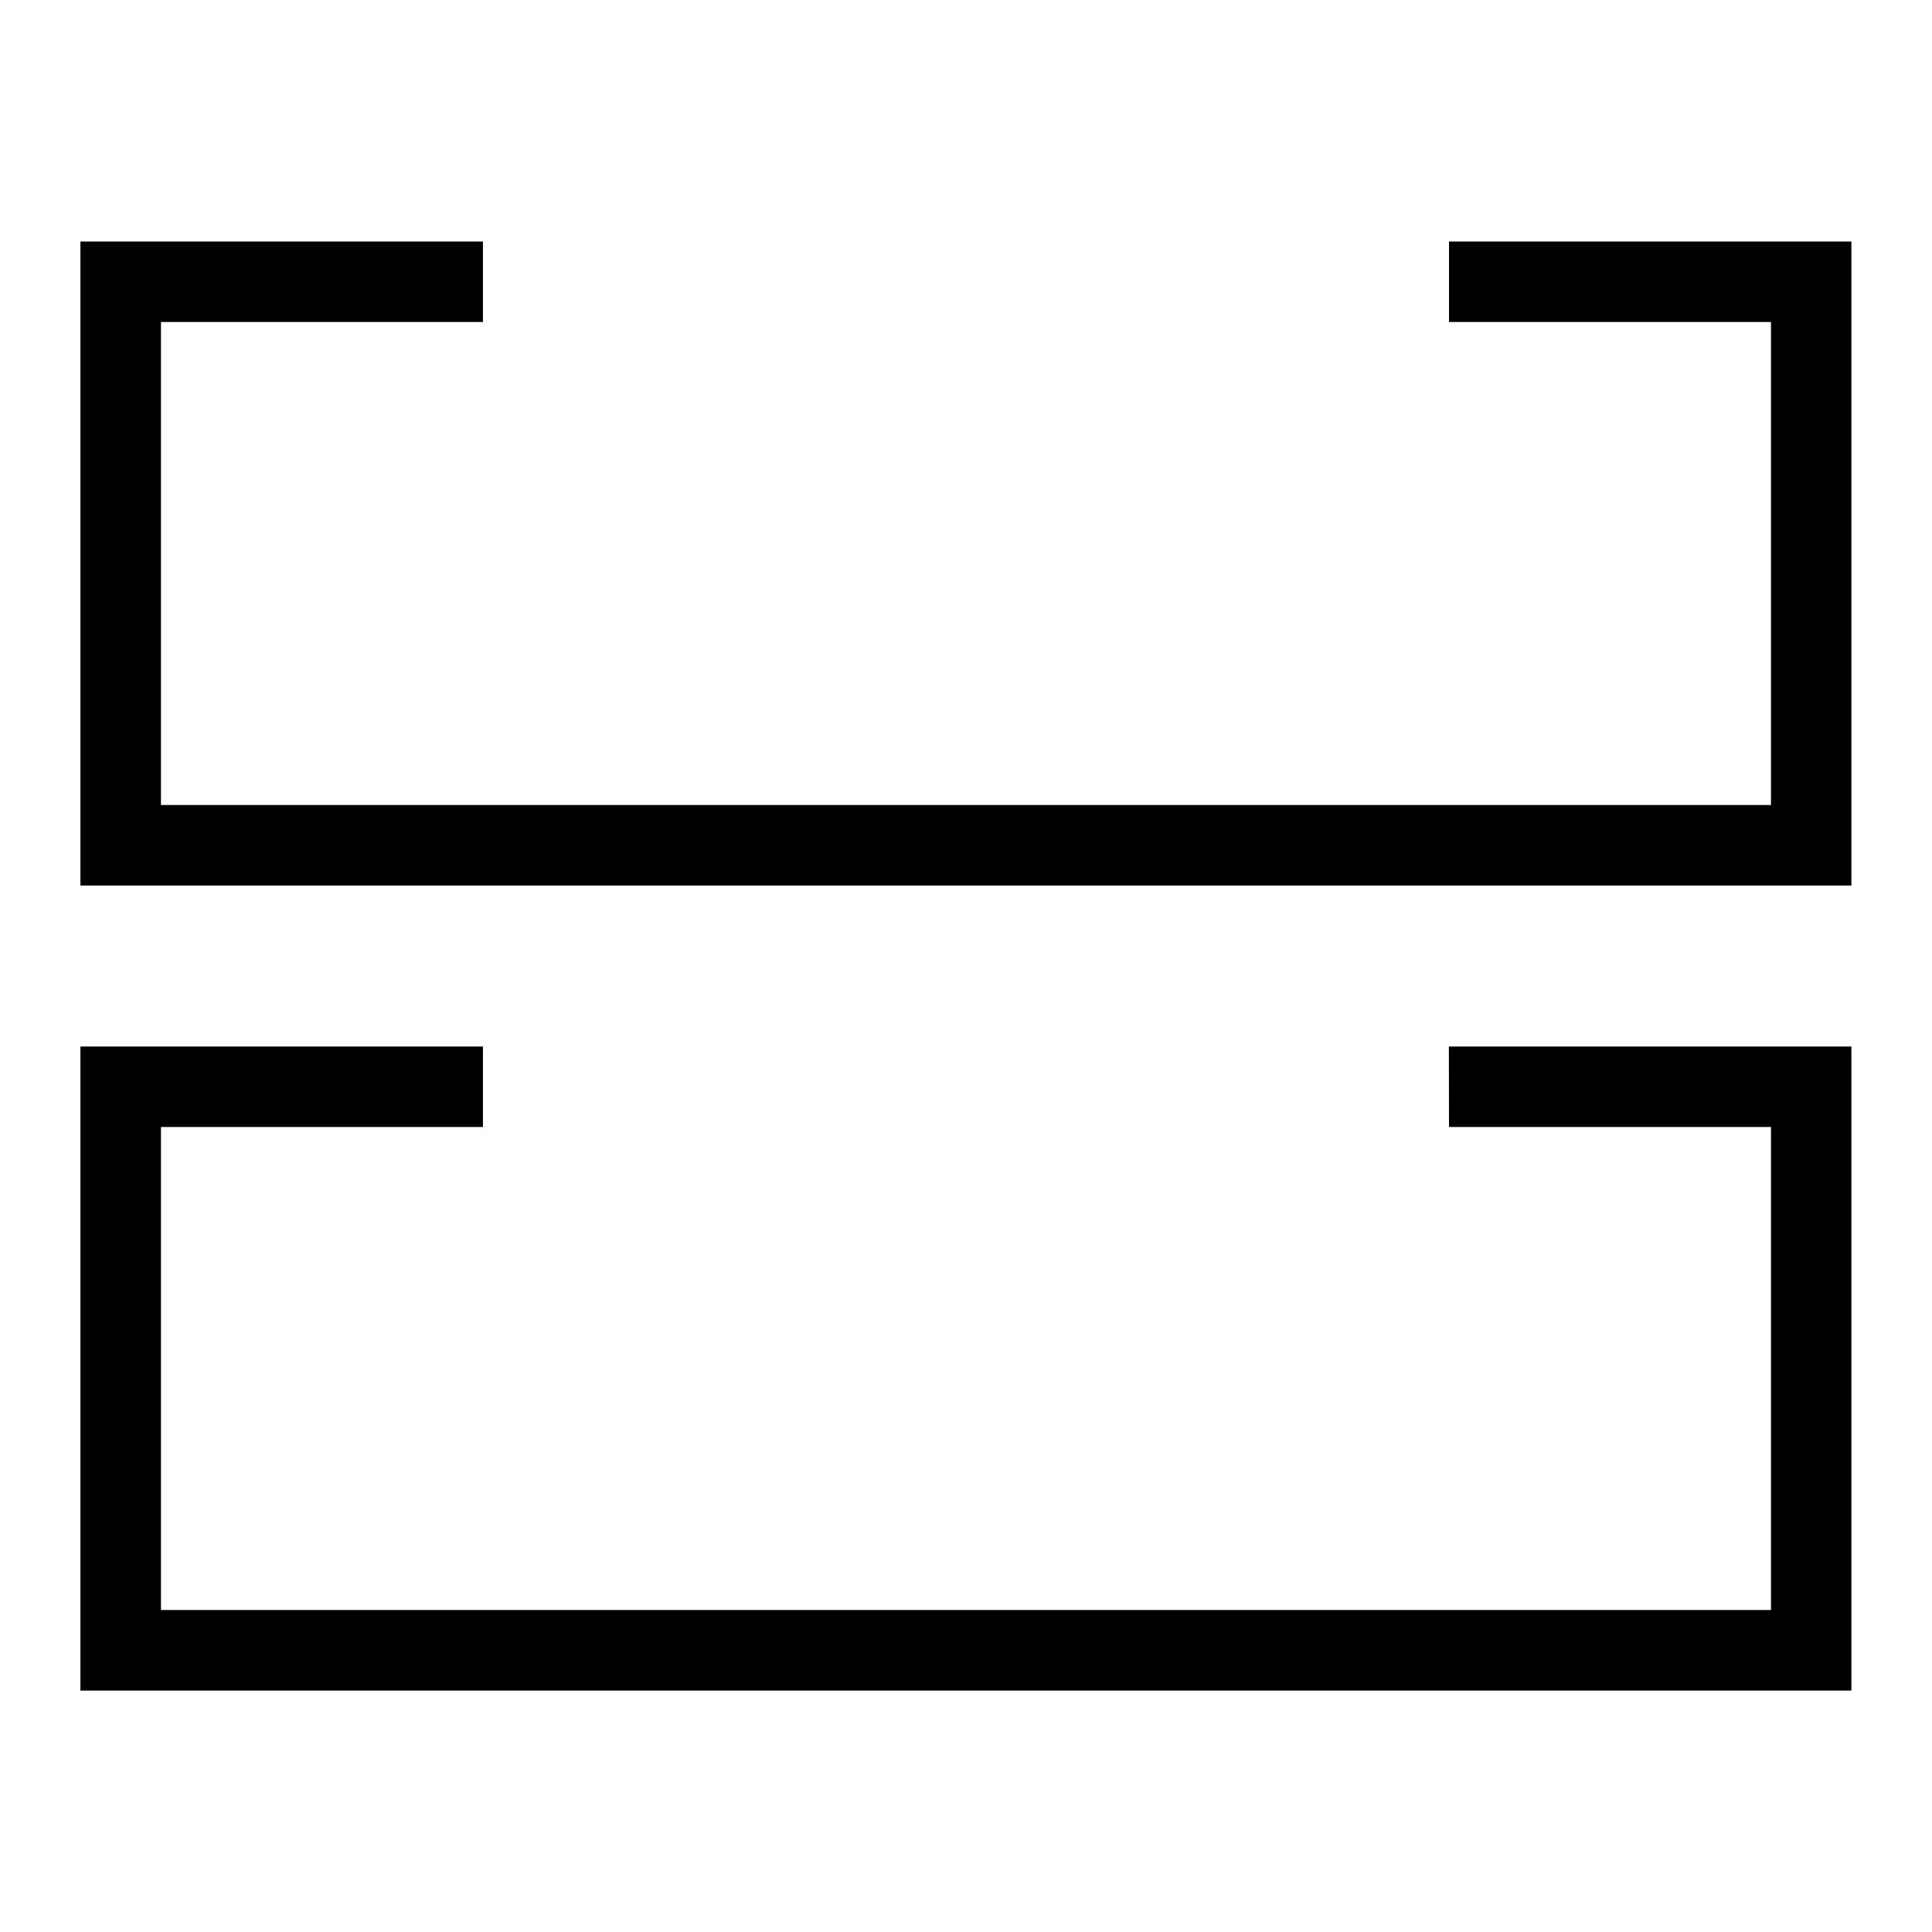 <svg viewBox="0 0 32 32" xmlns="http://www.w3.org/2000/svg"><g id="icon">
  <path d="M24 18.667h5.333v8H2.666v-8h5.333v-1.333H1.332v10.667h29.333V17.334h-6.667zM24 4v1.333h5.333v8H2.666v-8h5.333V4H1.332v10.667h29.333V4z"/>
</g></svg>
